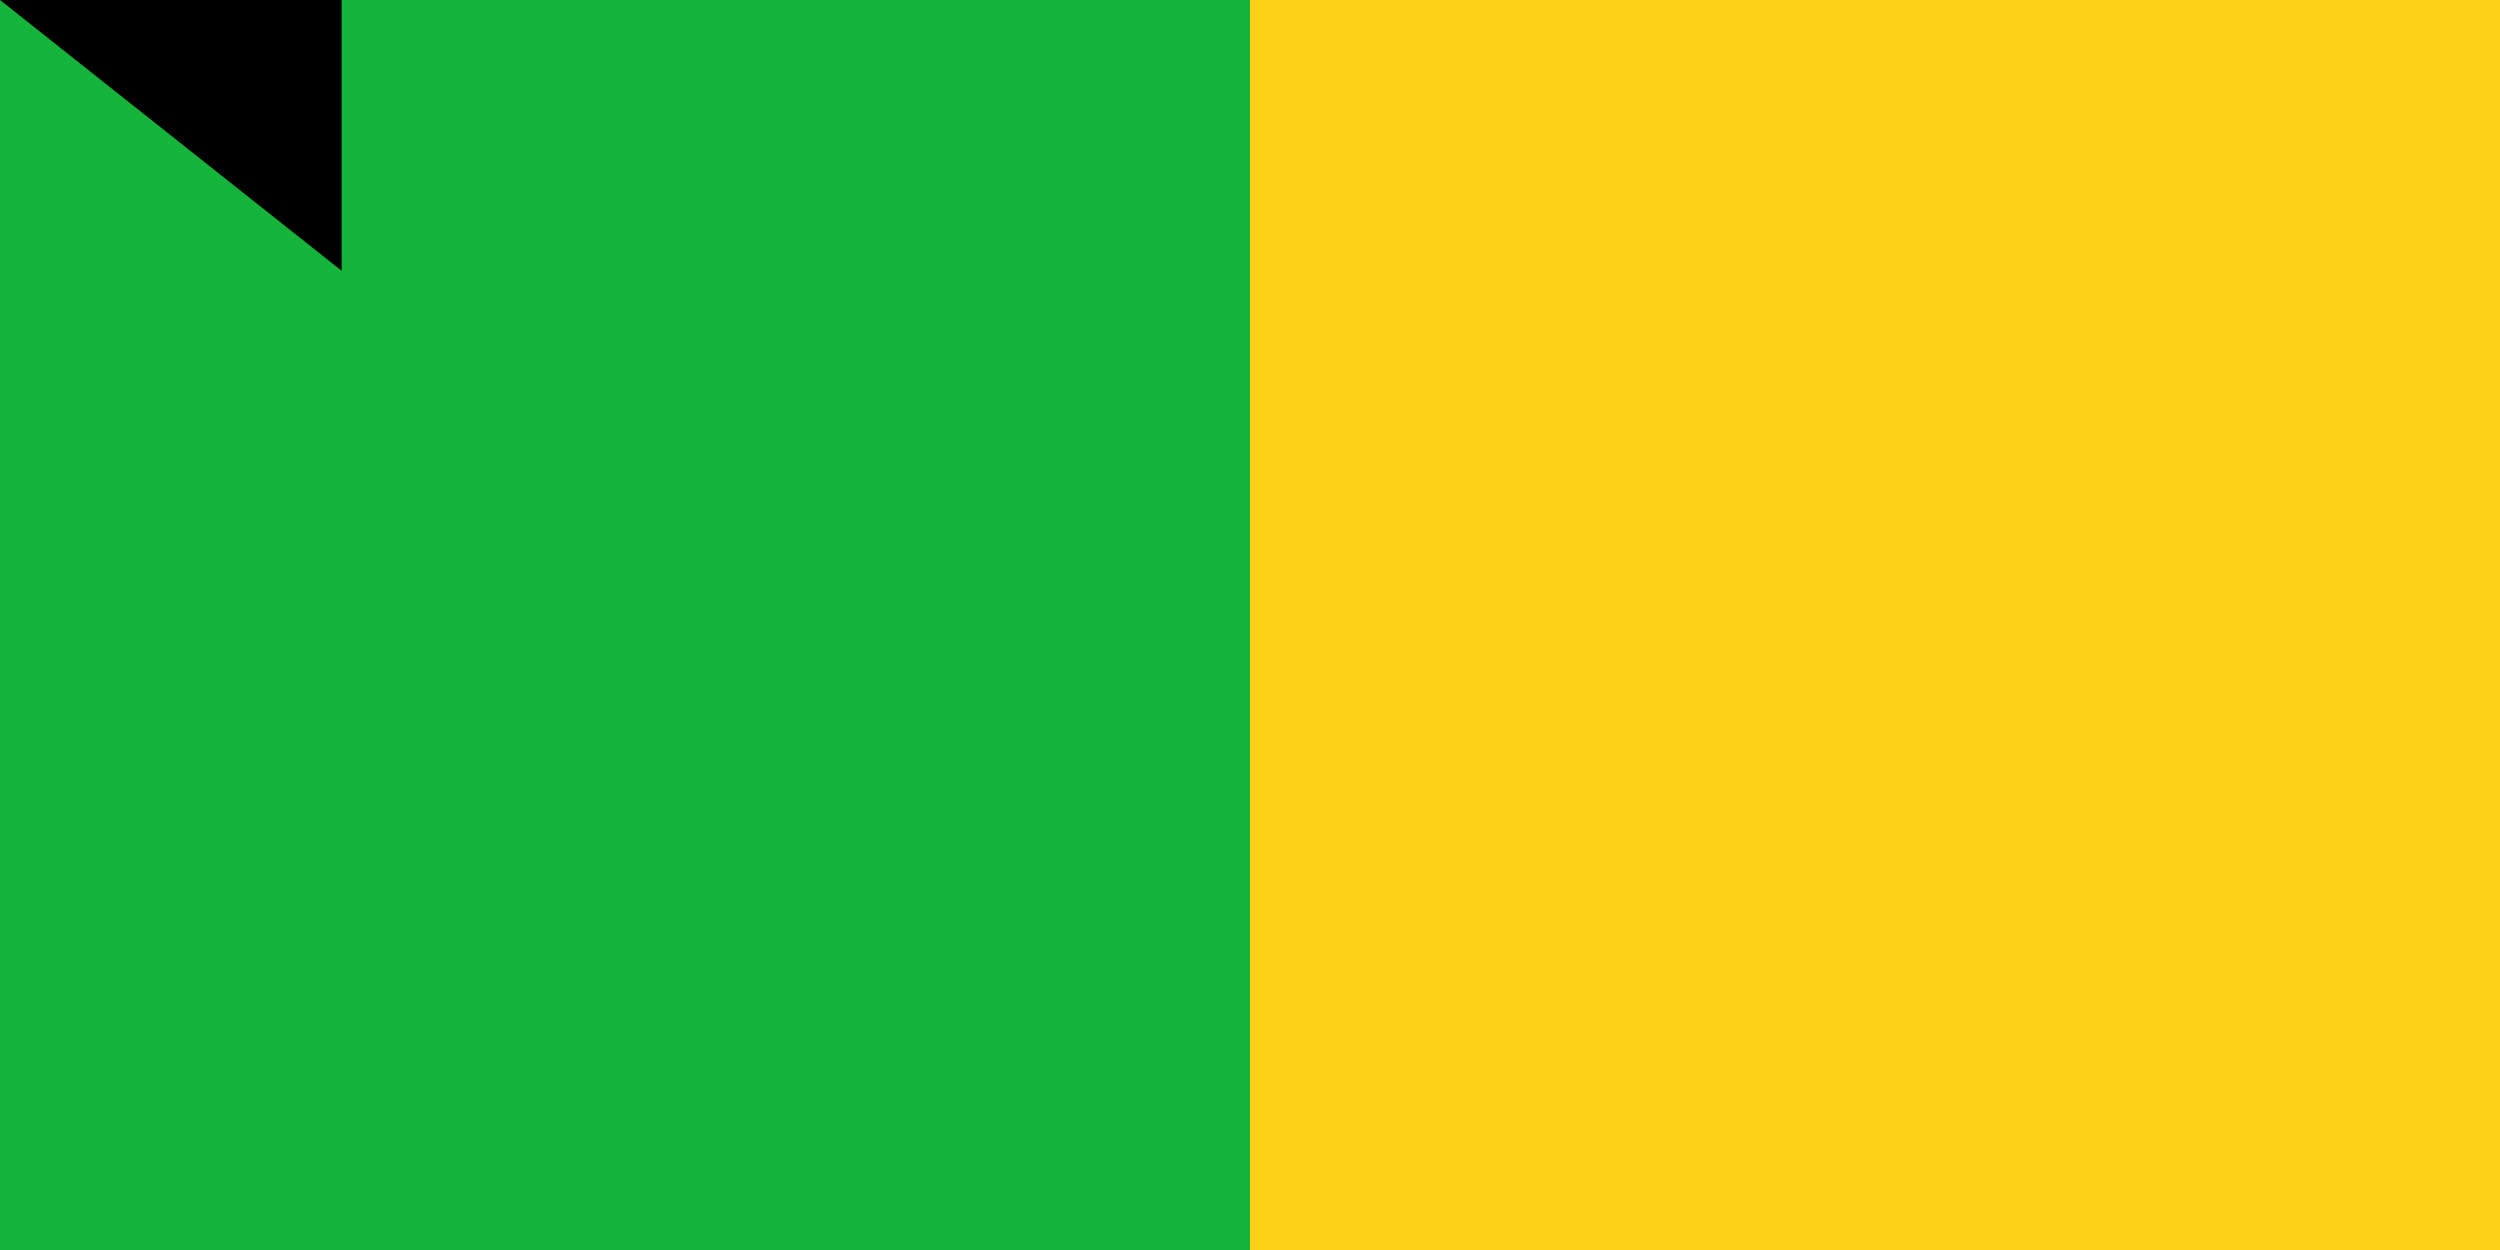 <svg xmlns="http://www.w3.org/2000/svg" width="600" height="300"><path d="M0 0h900v600H0z" fill="#ce1126"/><path d="M0 0h600v600H0z" fill="#fcd116"/><path d="M0 0h300v600H0z" fill="#14b53a"/><path id="path-b7531" d="m m0 82 m0 65 m0 65 m0 65 m0 65 m0 65 m0 65 m0 65 m0 65 m0 65 m0 65 m0 65 m0 65 m0 65 m0 65 m0 65 m0 65 m0 65 m0 65 m0 65 m0 81 m0 89 m0 105 m0 51 m0 75 m0 109 m0 101 m0 79 m0 118 m0 107 m0 54 m0 75 m0 86 m0 77 m0 122 m0 53 m0 54 m0 52 m0 77 m0 116 m0 98 m0 108 m0 107 m0 101 m0 98 m0 65 m0 77 m0 117 m0 89 m0 89 m0 82 m0 70 m0 76 m0 110 m0 86 m0 67 m0 122 m0 112 m0 71 m0 115 m0 106 m0 54 m0 65 m0 114 m0 77 m0 75 m0 68 m0 73 m0 118 m0 122 m0 87 m0 86 m0 88 m0 69 m0 112 m0 66 m0 99 m0 55 m0 76 m0 57 m0 81 m0 115 m0 52 m0 82 m0 76 m0 103 m0 61 m0 61"/>
</svg>